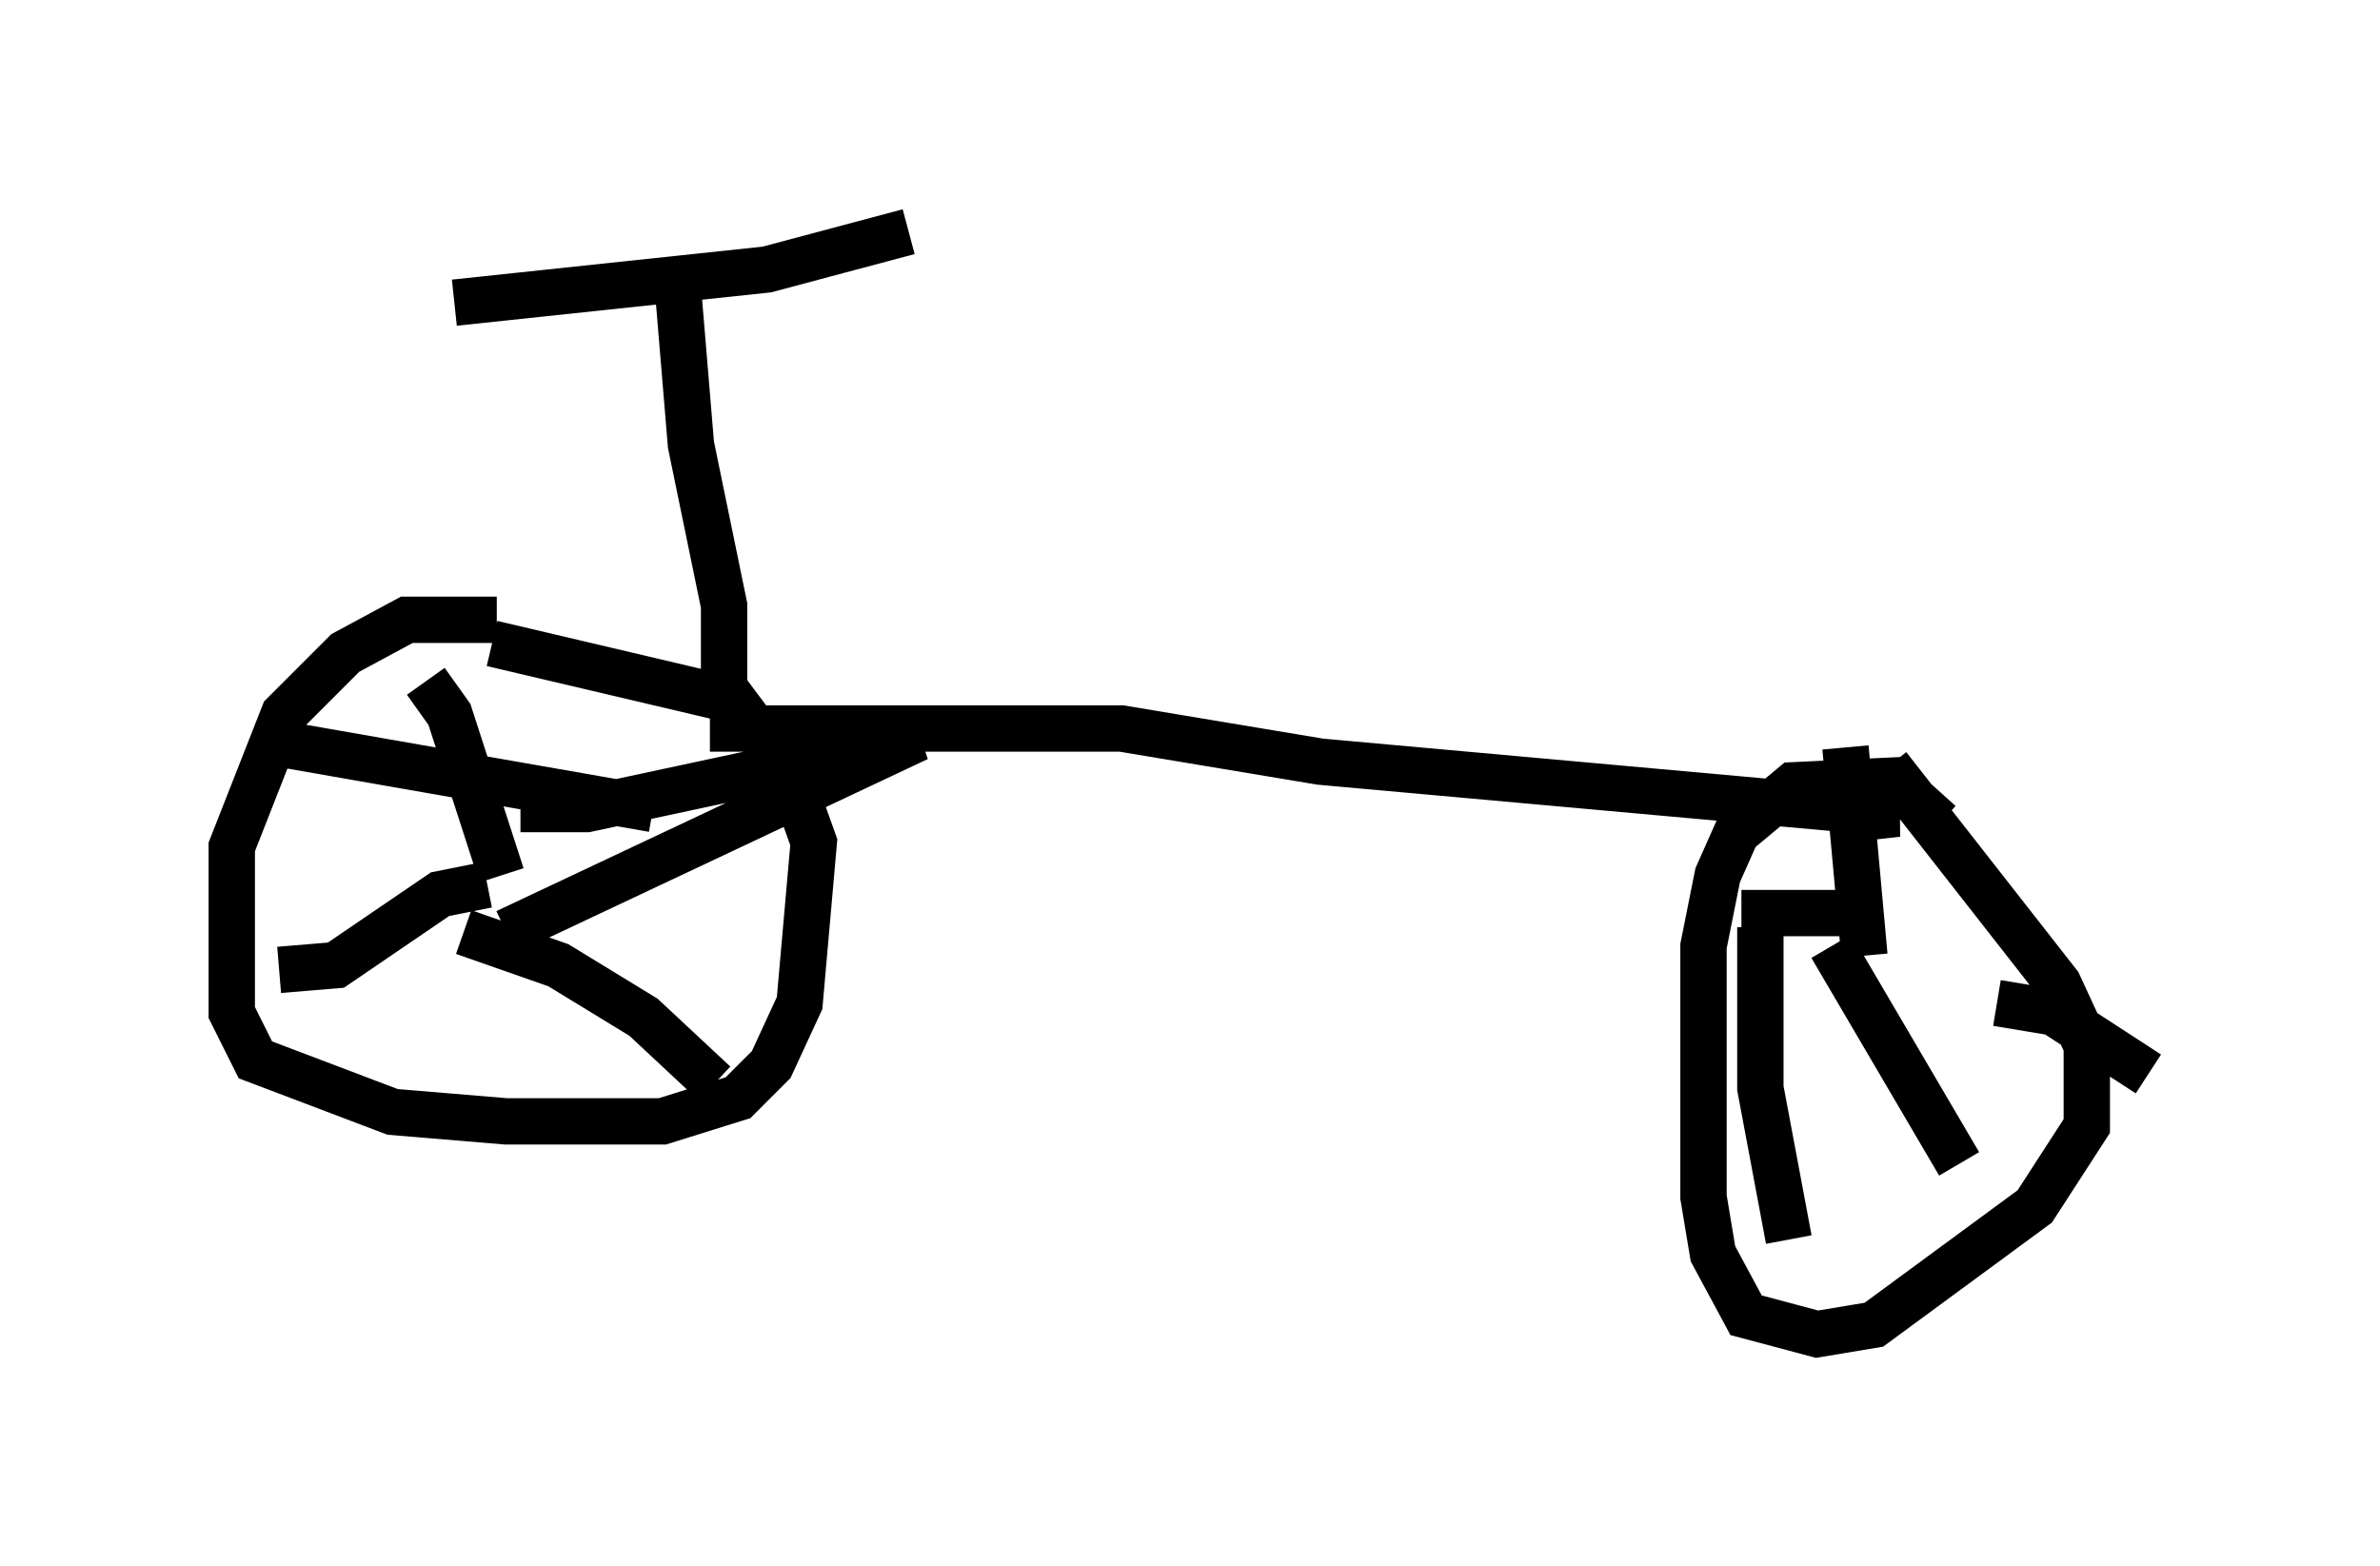 <?xml version="1.0" encoding="utf-8" ?>
<svg baseProfile="full" height="33.786" version="1.1" width="51.344" xmlns="http://www.w3.org/2000/svg" xmlns:ev="http://www.w3.org/2001/xml-events" xmlns:xlink="http://www.w3.org/1999/xlink"><defs /><rect fill="white" height="33.786" width="51.344" x="0" y="0" /><path d="M11.738, 13.881 m-1.021, -0.51 l-1.94, 0.0 -1.327, 0.715 l-1.327, 1.327 -1.123, 2.858 l0.0, 3.573 0.51, 1.021 l2.96, 1.123 2.45, 0.204 l3.369, 0.0 1.633, -0.51 l0.715, -0.715 0.613, -1.327 l0.306, -3.471 -0.51, -1.429 l-1.225, -1.633 -5.206, -1.225 m0.204, 5.002 l-1.123, -3.471 -0.51, -0.715 m2.042, 2.756 l1.429, 0.0 7.146, -1.531 l-8.881, 4.185 m-0.919, 0.0 l2.042, 0.715 1.838, 1.123 l1.531, 1.429 m-4.9, -4.288 l-1.021, 0.204 -2.246, 1.531 l-1.225, 0.102 m8.065, -3.471 l-8.167, -1.429 m35.934, 1.735 l-1.021, -0.919 -2.144, 0.102 l-1.225, 1.021 -0.408, 0.919 l-0.306, 1.531 0.0, 5.41 l0.204, 1.225 0.715, 1.327 l1.531, 0.408 1.225, -0.204 l3.471, -2.552 1.123, -1.735 l0.0, -1.735 -0.613, -1.327 l-3.675, -4.696 m-0.51, 4.083 l-0.408, -4.492 m0.715, 3.573 l-2.96, 0.0 m5.513, 1.94 l1.225, 0.204 2.042, 1.327 m-8.371, -3.165 l0.0, 3.471 0.613, 3.267 m0.919, -6.329 l2.756, 4.696 m-26.95, -9.392 l8.881, 0.0 4.288, 0.715 l12.454, 1.123 -0.919, 0.102 m-24.398, -2.654 l0.0, -1.94 -0.715, -3.471 l-0.306, -3.675 m-4.798, 0.613 l6.738, -0.715 3.063, -0.817 " fill="none" stroke="black" stroke-width="1" /></svg>